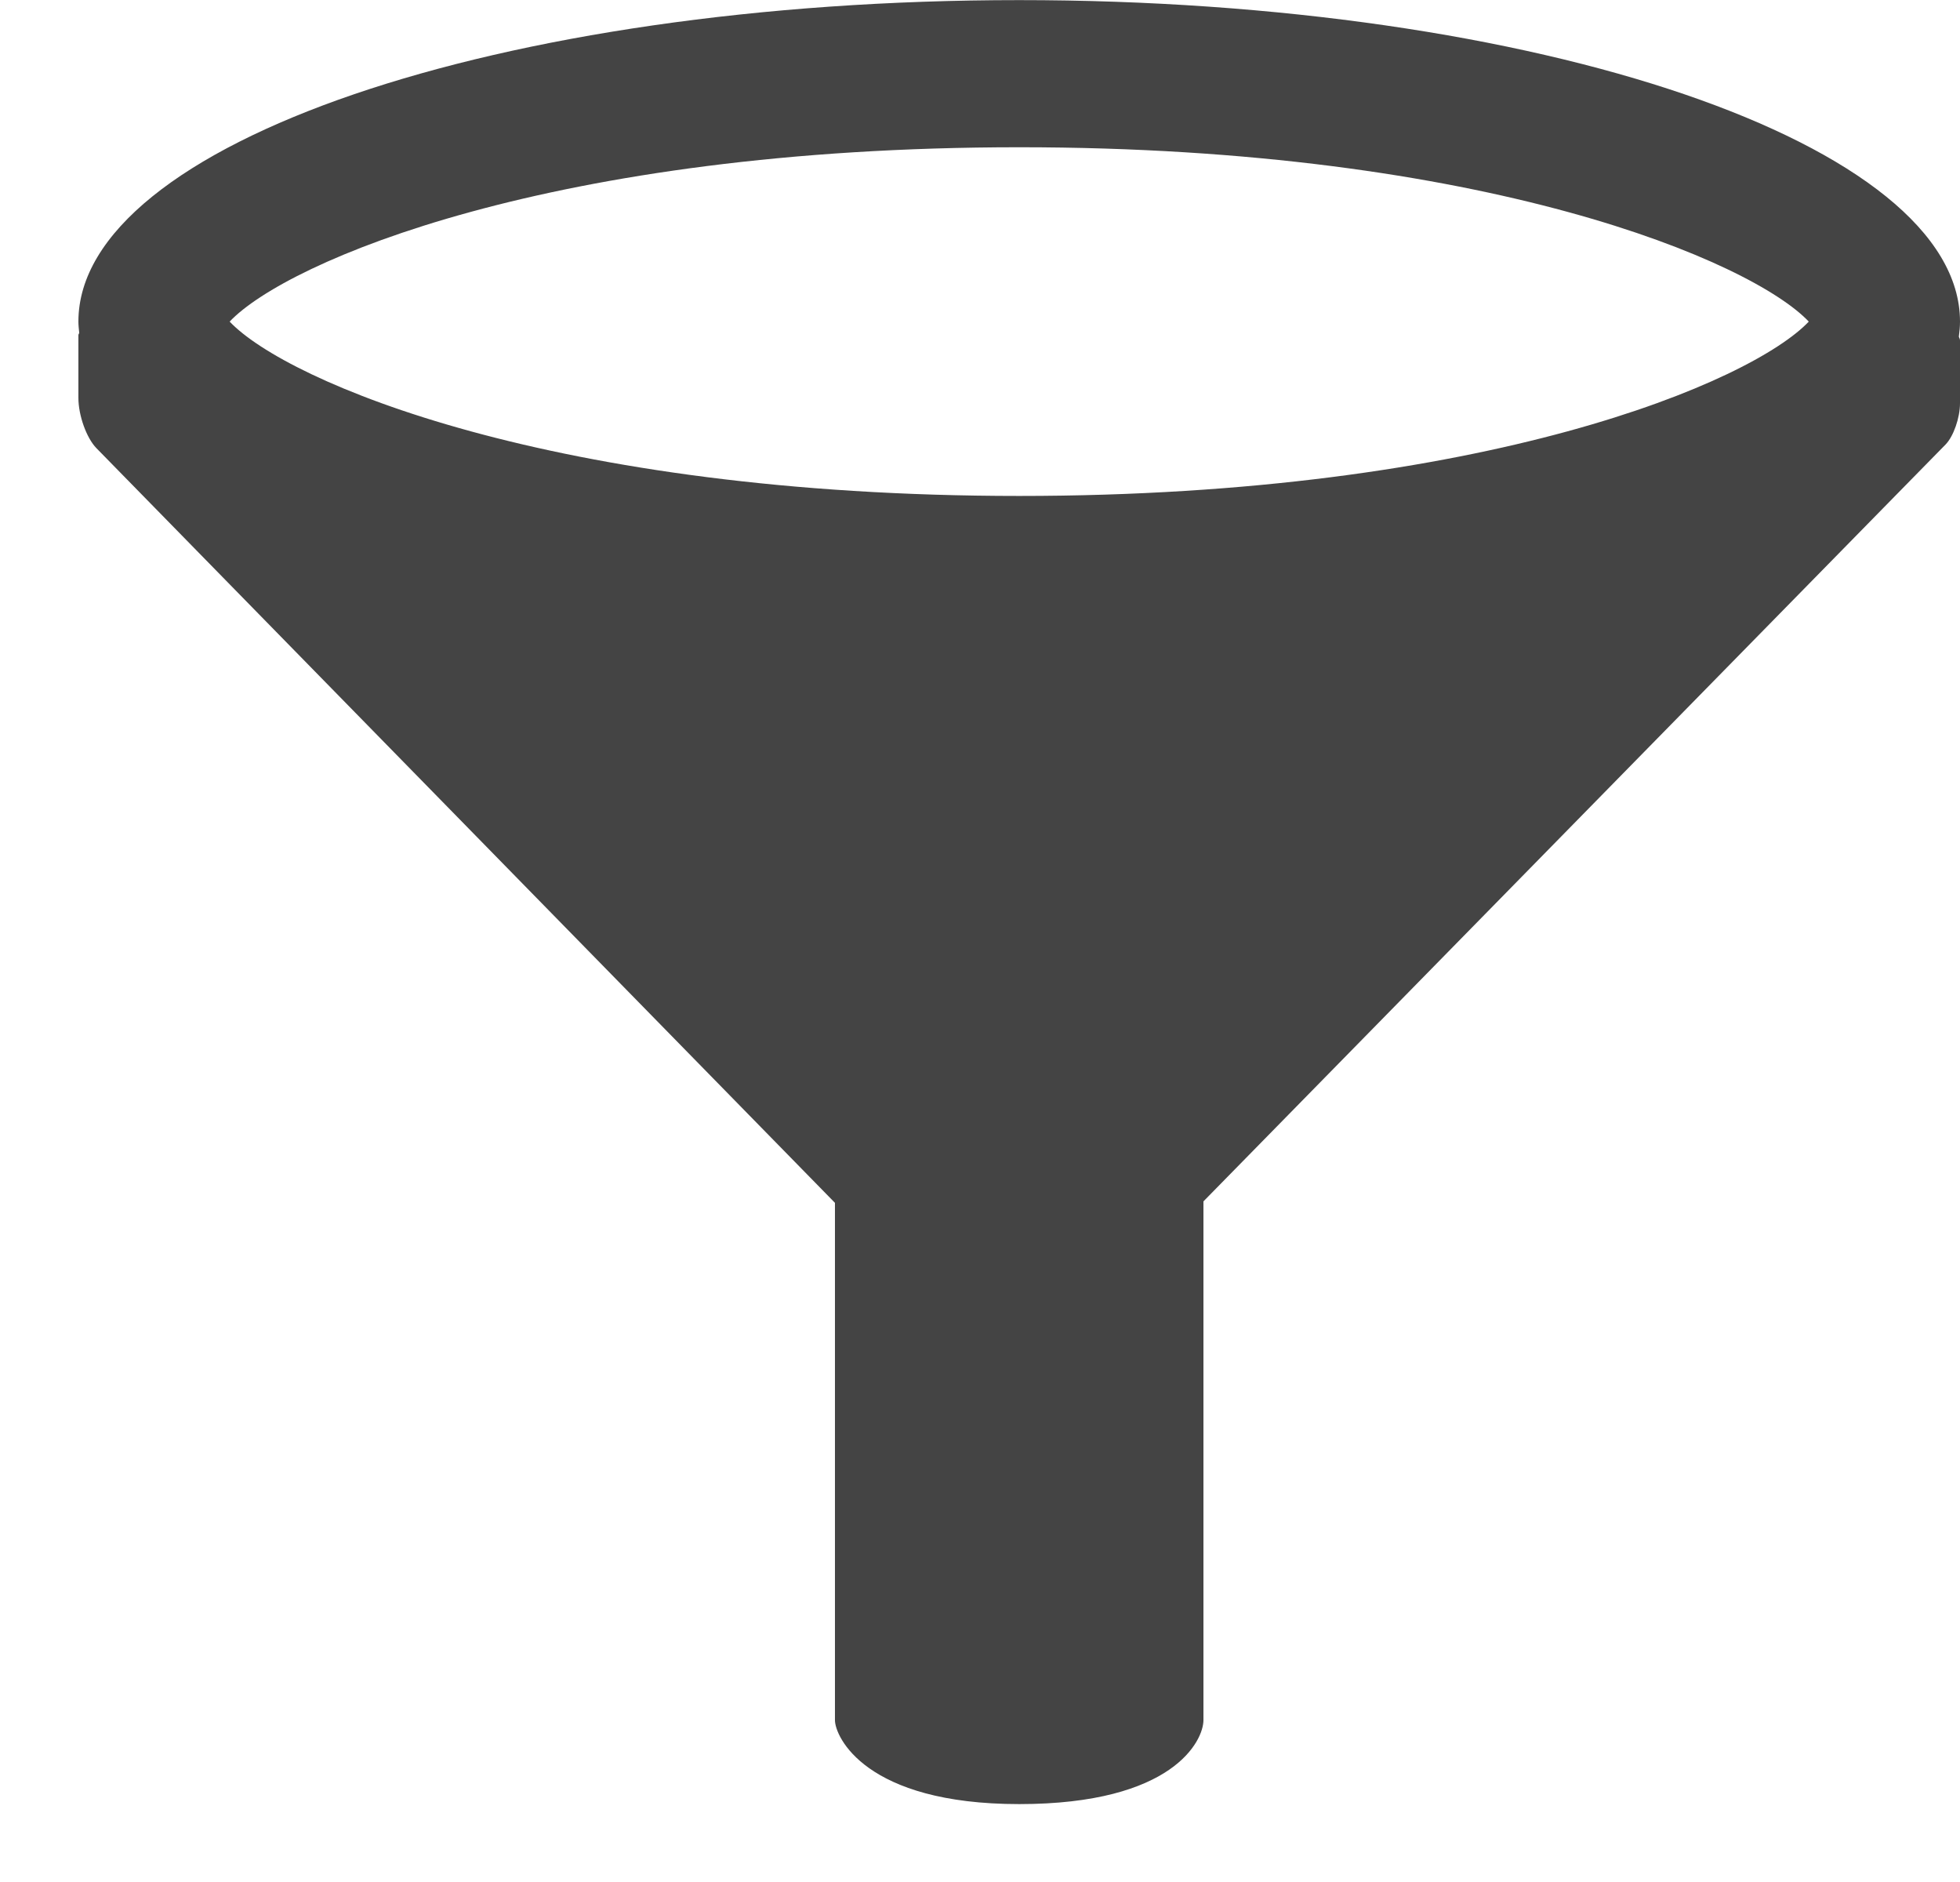 <?xml version="1.0" encoding="UTF-8" standalone="no"?>
<svg
   xmlns:dc="http://purl.org/dc/elements/1.1/"
   xmlns:cc="http://creativecommons.org/ns#"
   xmlns:rdf="http://www.w3.org/1999/02/22-rdf-syntax-ns#"
   xmlns:svg="http://www.w3.org/2000/svg"
   xmlns="http://www.w3.org/2000/svg"
   xmlns:sodipodi="http://sodipodi.sourceforge.net/DTD/sodipodi-0.dtd"
   xmlns:inkscape="http://www.inkscape.org/namespaces/inkscape"
   version="1.1"
   x="0px"
   y="0px"
   width="25"
   height="24"
   viewBox="0 0 25 24"
   enable-background="new 0 0 100 100"
   xml:space="preserve"
   id="svg2"
   inkscape:version="0.48.2 r9819"
   sodipodi:docname="filter.svg"
   inkscape:export-filename="/Users/Alec/Documents/Scarlet Shark/topohalk/images/filter-selected.png"
   inkscape:export-xdpi="90"
   inkscape:export-ydpi="90"><defs
   id="defs10" /><sodipodi:namedview
   pagecolor="#ffffff"
   bordercolor="#666666"
   borderopacity="1"
   objecttolerance="10"
   gridtolerance="10"
   guidetolerance="10"
   inkscape:pageopacity="0"
   inkscape:pageshadow="2"
   inkscape:window-width="1280"
   inkscape:window-height="709"
   id="namedview8"
   showgrid="false"
   inkscape:zoom="1"
   inkscape:cx="-20.30508"
   inkscape:cy="-190"
   inkscape:window-x="0"
   inkscape:window-y="0"
   inkscape:window-maximized="1"
   inkscape:current-layer="svg2" />
<g
   id="Captions"
   transform="translate(0,-76)">
</g>
<g
   id="Your_Icon"
   transform="matrix(0.32,0,0,0.326,-3,-4.796)"
   style="fill:#444444;fill-opacity:1">
	<path
   d="m 87.5,27.292 c 0,-6.944 -16.789,-12.576 -37.501,-12.576 -20.71,0 -37.499,5.632 -37.499,12.576 0,0.148 0.018,0.294 0.033,0.441 -0.006,0.035 -0.033,0.046 -0.033,0.09 0,0.665 0,1.77 0,2.454 0,0.686 0.324,1.571 0.72,1.968 0.396,0.396 1.441,1.445 2.325,2.331 l 27.111,27.188 c 0,8.948 0,19.865 0,20.237 0,0.634 1.196,3.283 7.345,3.283 6.147,0 7.343,-2.489 7.343,-3.283 0,-0.467 0,-11.375 0,-20.294 L 84.743,34.283 c 0.883,-0.886 1.865,-1.868 2.183,-2.184 0.314,-0.317 0.574,-1.043 0.574,-1.615 0,-0.572 0,-1.678 0,-2.455 0,-0.069 -0.034,-0.095 -0.046,-0.149 0.027,-0.195 0.046,-0.391 0.046,-0.588 z m -37.501,-6.82 c 18.605,0 29.207,4.472 31.473,6.82 -2.266,2.349 -12.867,6.82 -31.473,6.82 -18.604,0 -29.205,-4.472 -31.47,-6.82 2.265,-2.349 12.866,-6.82 31.47,-6.82 z"
   id="path6"
   inkscape:connector-curvature="0"
   style="fill:#444444;fill-opacity:1" />
</g>
</svg>